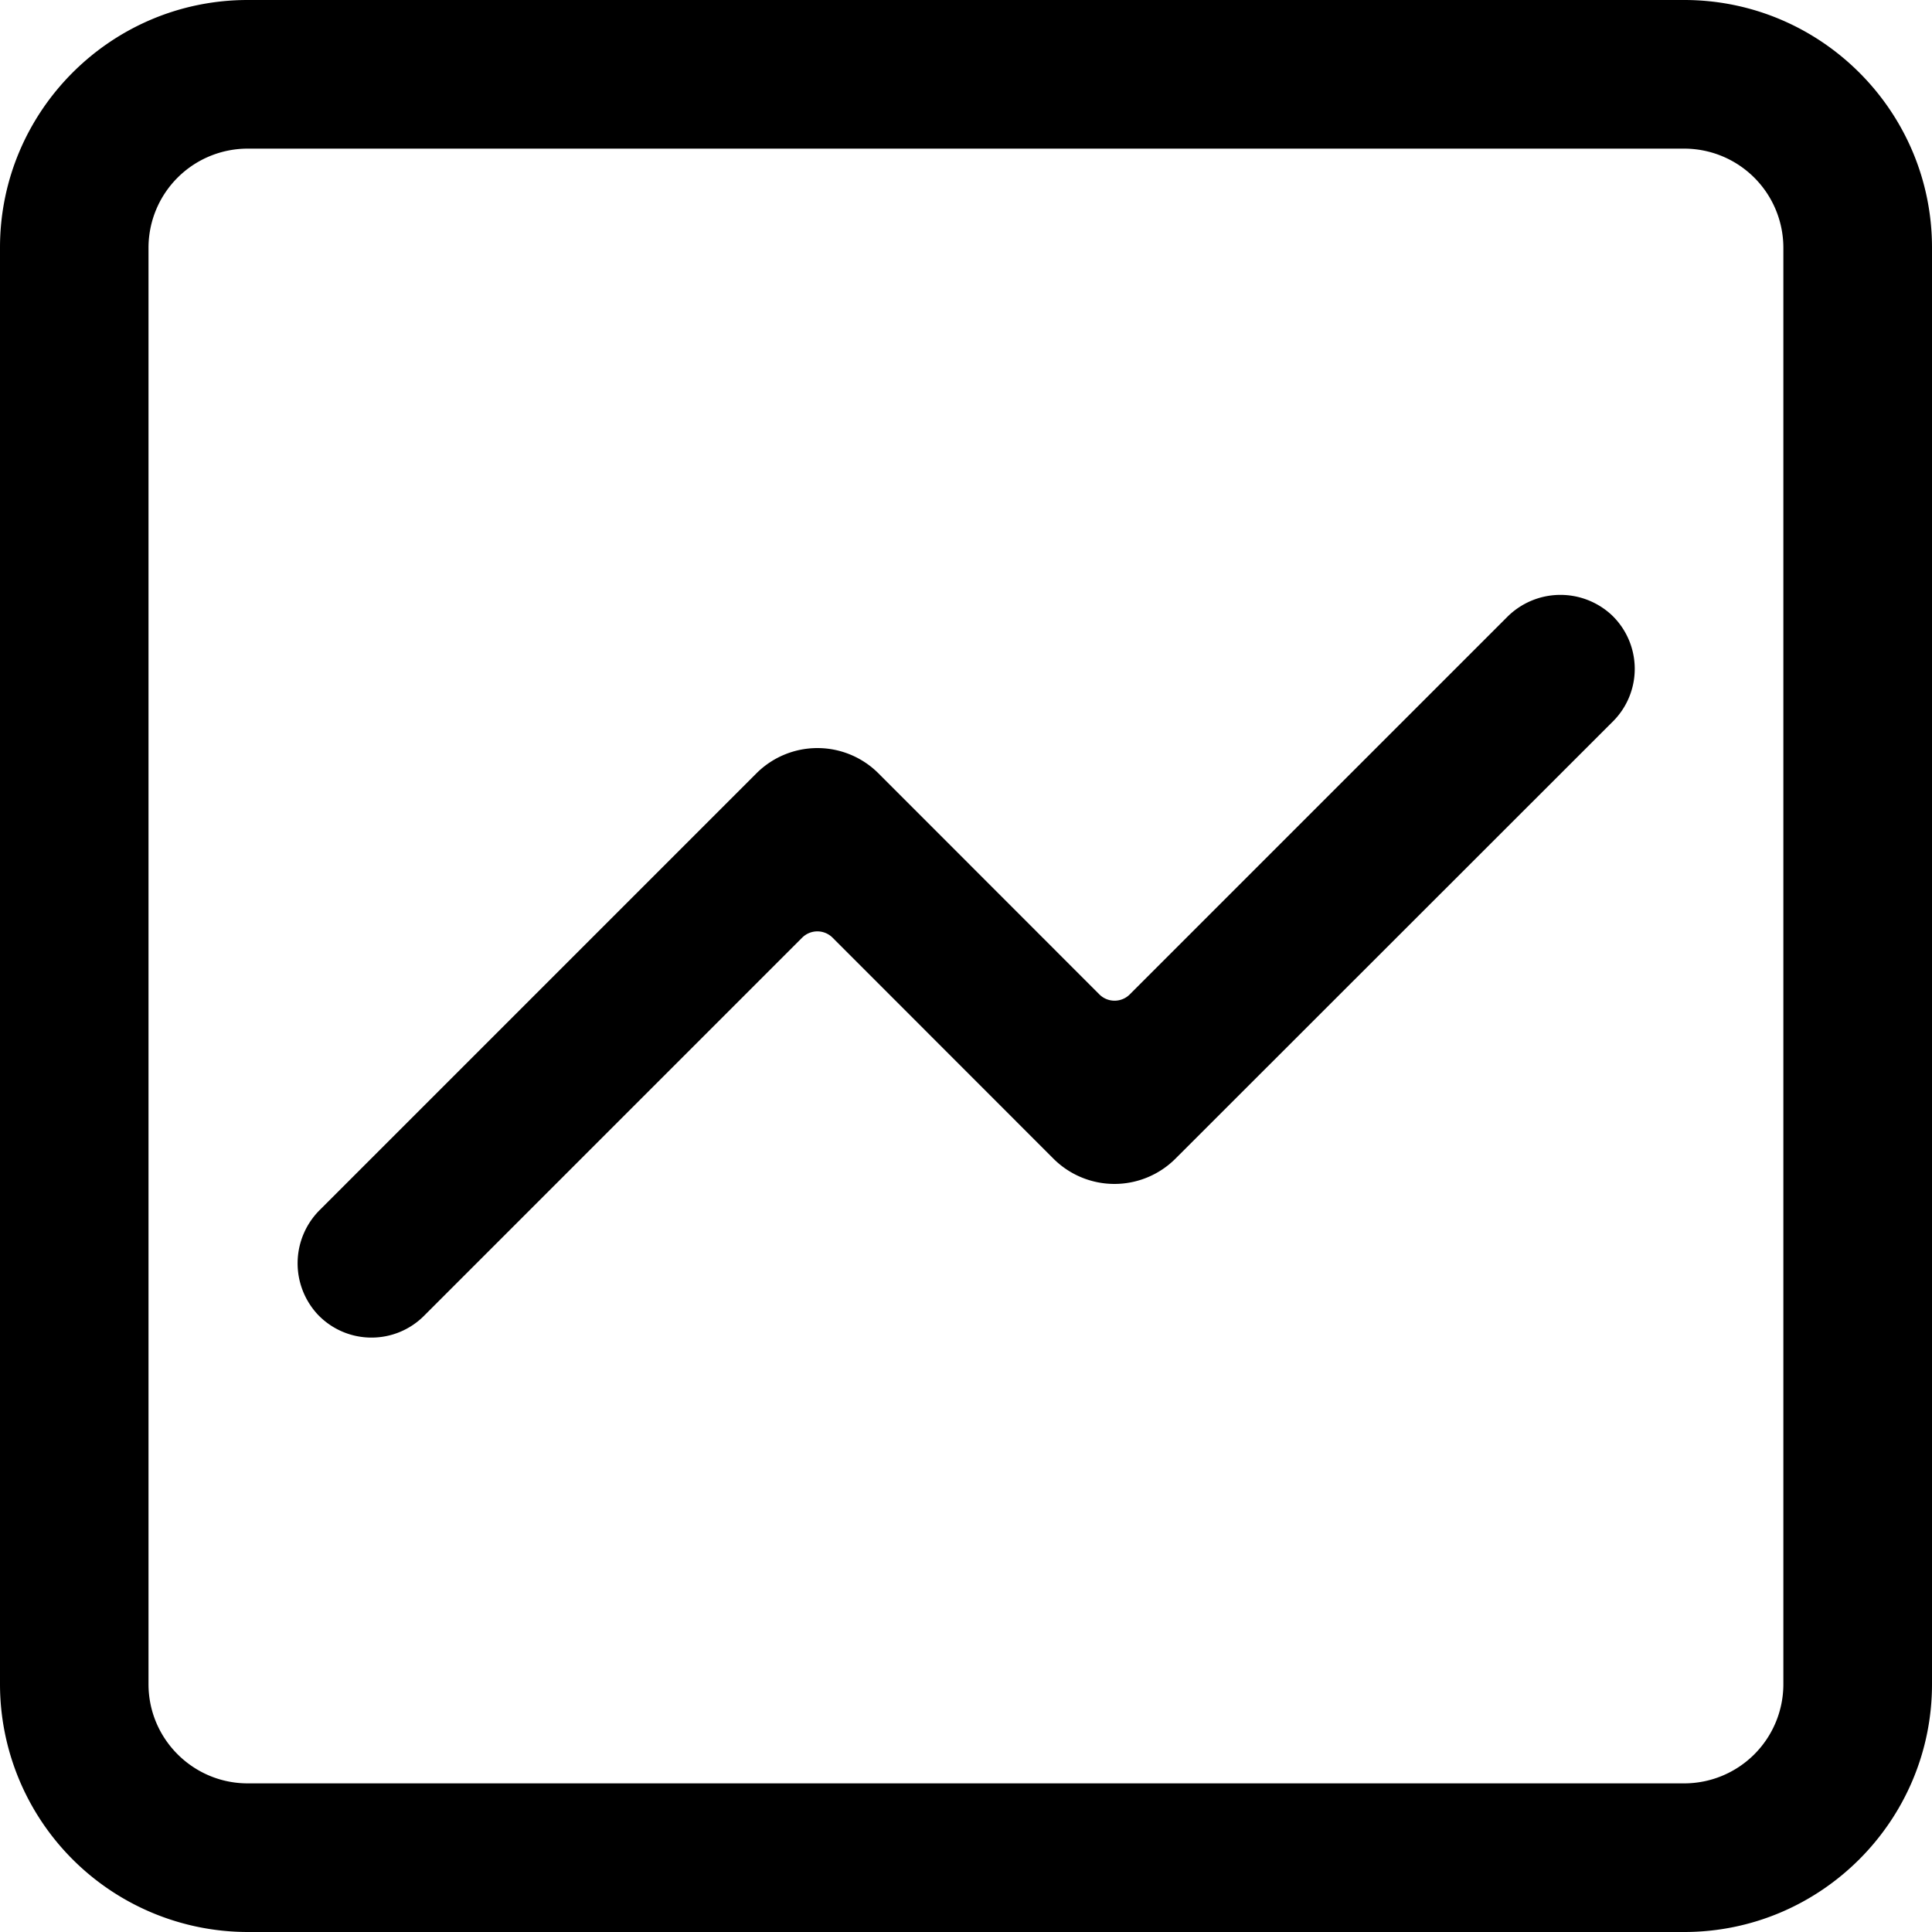 <svg width="15" height="15" xmlns="http://www.w3.org/2000/svg"><g><path d="M13.076 15H1.923A1.925 1.925 0 0 1 0 13.076V1.922C0 .862.863 0 1.923 0h11.153C14.136 0 15 .862 15 1.922v11.154c0 1.06-.863 1.924-1.924 1.924zM1.923 1.154a.77.77 0 0 0-.77.768v11.154c0 .425.346.77.77.77h11.153a.77.77 0 0 0 .77-.77V1.922a.77.77 0 0 0-.77-.768H1.923z"/><path d="M2.884 10.385a.575.575 0 0 1-.417-.179.584.584 0 0 1 .018-.814l3.388-3.388a.67.67 0 0 1 .947 0L8.535 7.72a.167.167 0 0 0 .237 0L11.7 4.792a.584.584 0 0 1 .814-.016.577.577 0 0 1 .01.824L9.126 8.996a.67.67 0 0 1-.947 0L6.464 7.28a.167.167 0 0 0-.236 0l-2.936 2.936a.575.575 0 0 1-.408.169z"/></g></svg>